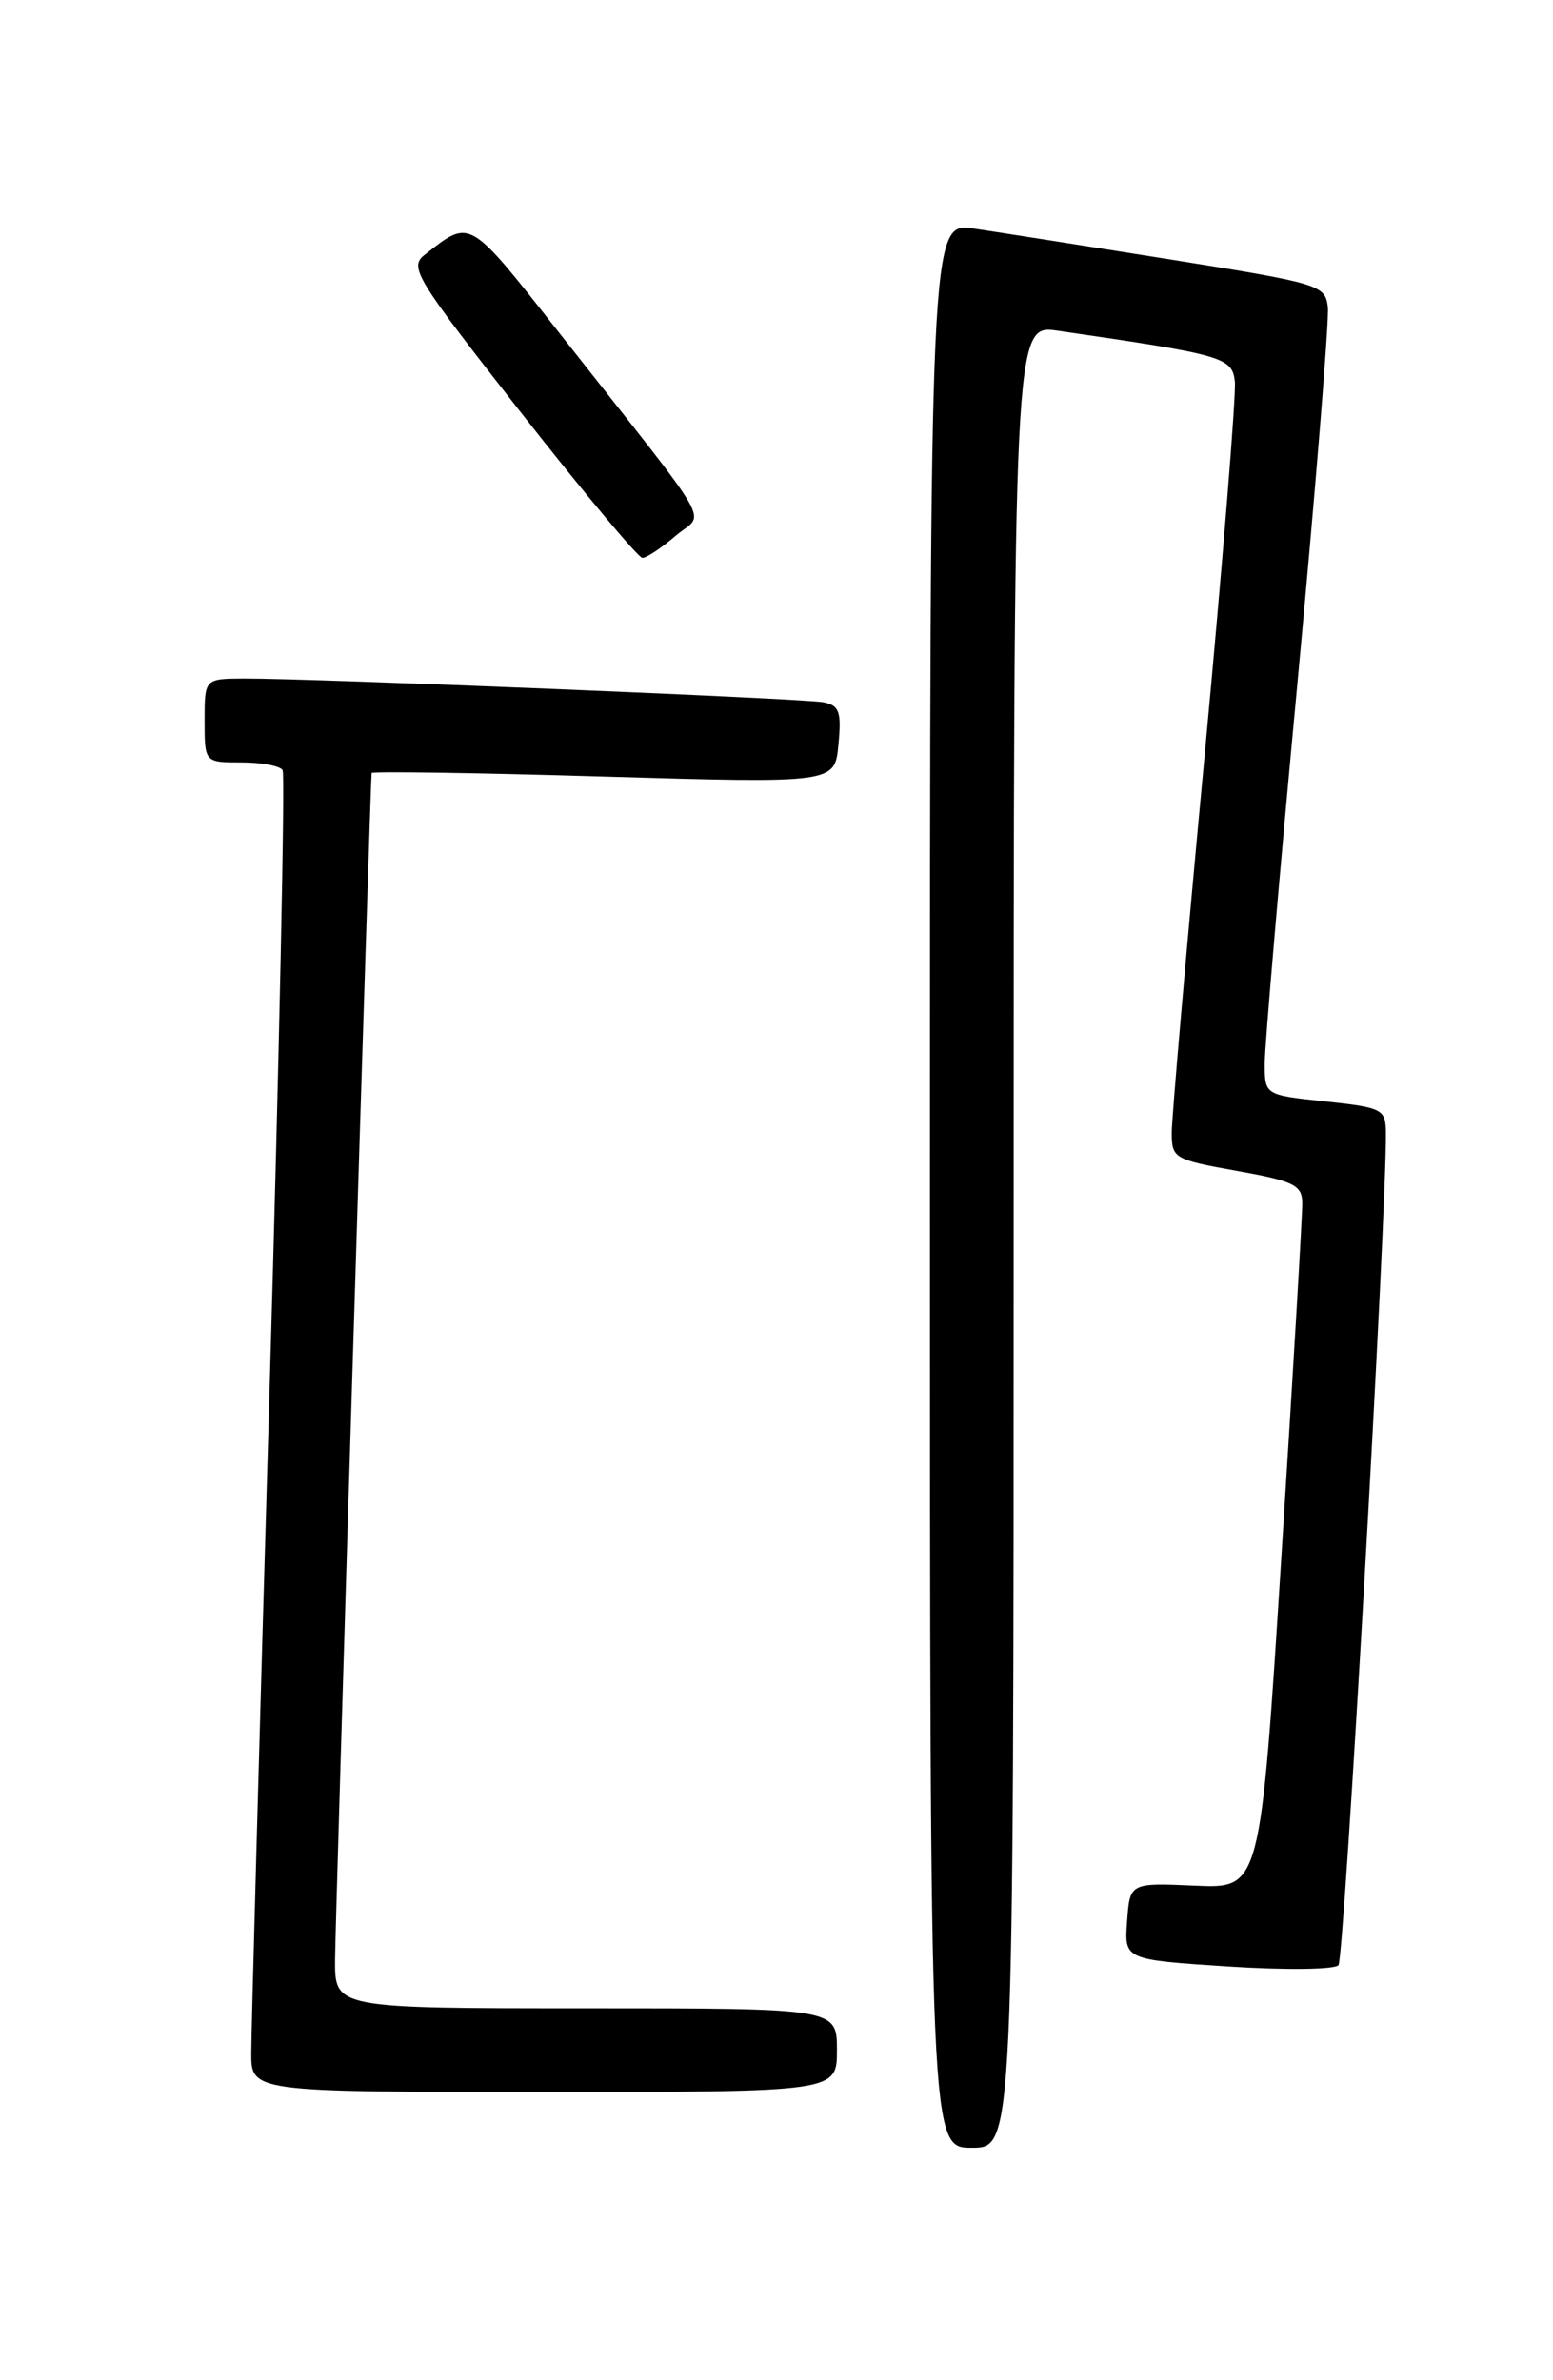 <?xml version="1.0" encoding="UTF-8" standalone="no"?>
<!DOCTYPE svg PUBLIC "-//W3C//DTD SVG 1.1//EN" "http://www.w3.org/Graphics/SVG/1.1/DTD/svg11.dtd" >
<svg xmlns="http://www.w3.org/2000/svg" xmlns:xlink="http://www.w3.org/1999/xlink" version="1.1" viewBox="0 0 167 256">
 <g >
 <path fill="currentColor"
d=" M 109.00 132.94 C 109.00 34.88 109.00 34.88 113.75 35.57 C 131.57 38.16 132.49 38.42 132.79 41.03 C 132.94 42.39 131.48 60.48 129.54 81.24 C 127.59 101.99 126.00 120.26 126.00 121.83 C 126.00 124.57 126.26 124.73 133.00 125.93 C 139.10 127.02 140.00 127.46 140.04 129.34 C 140.06 130.53 139.05 147.61 137.80 167.31 C 135.53 203.12 135.53 203.12 128.52 202.81 C 121.50 202.50 121.50 202.50 121.20 206.64 C 120.90 210.77 120.90 210.77 132.03 211.50 C 138.16 211.90 143.51 211.84 143.93 211.36 C 144.55 210.65 149.12 130.47 149.03 121.83 C 149.00 119.29 148.69 119.13 142.50 118.46 C 136.00 117.77 136.00 117.77 136.00 114.37 C 136.00 112.50 137.59 93.99 139.54 73.24 C 141.48 52.48 142.94 34.39 142.79 33.04 C 142.51 30.65 141.96 30.49 126.00 27.93 C 116.92 26.48 107.36 24.98 104.75 24.59 C 100.00 23.88 100.00 23.88 100.00 127.44 C 100.00 231.00 100.00 231.00 104.50 231.00 C 109.00 231.00 109.00 231.00 109.00 132.94 Z  M 90.00 220.50 C 90.00 216.00 90.00 216.00 63.00 216.00 C 36.00 216.00 36.00 216.00 36.03 210.75 C 36.05 206.67 39.81 84.66 39.96 83.14 C 39.98 82.95 51.20 83.11 64.88 83.52 C 89.77 84.25 89.77 84.25 90.16 80.09 C 90.50 76.54 90.26 75.87 88.53 75.53 C 86.39 75.12 33.55 72.96 26.25 72.98 C 22.00 73.00 22.00 73.00 22.00 77.50 C 22.00 82.00 22.00 82.00 25.94 82.00 C 28.11 82.00 30.11 82.37 30.39 82.83 C 30.67 83.28 30.03 113.54 28.97 150.08 C 27.90 186.61 27.02 218.41 27.02 220.75 C 27.00 225.00 27.00 225.00 58.50 225.00 C 90.00 225.00 90.00 225.00 90.00 220.50 Z  M 72.64 57.64 C 75.79 54.93 77.39 57.73 60.10 35.75 C 50.33 23.33 50.63 23.51 45.67 27.40 C 43.97 28.74 44.63 29.83 56.06 44.42 C 62.78 52.99 68.64 60.00 69.08 60.00 C 69.53 60.00 71.12 58.94 72.64 57.64 Z "/>
</g>
</svg>